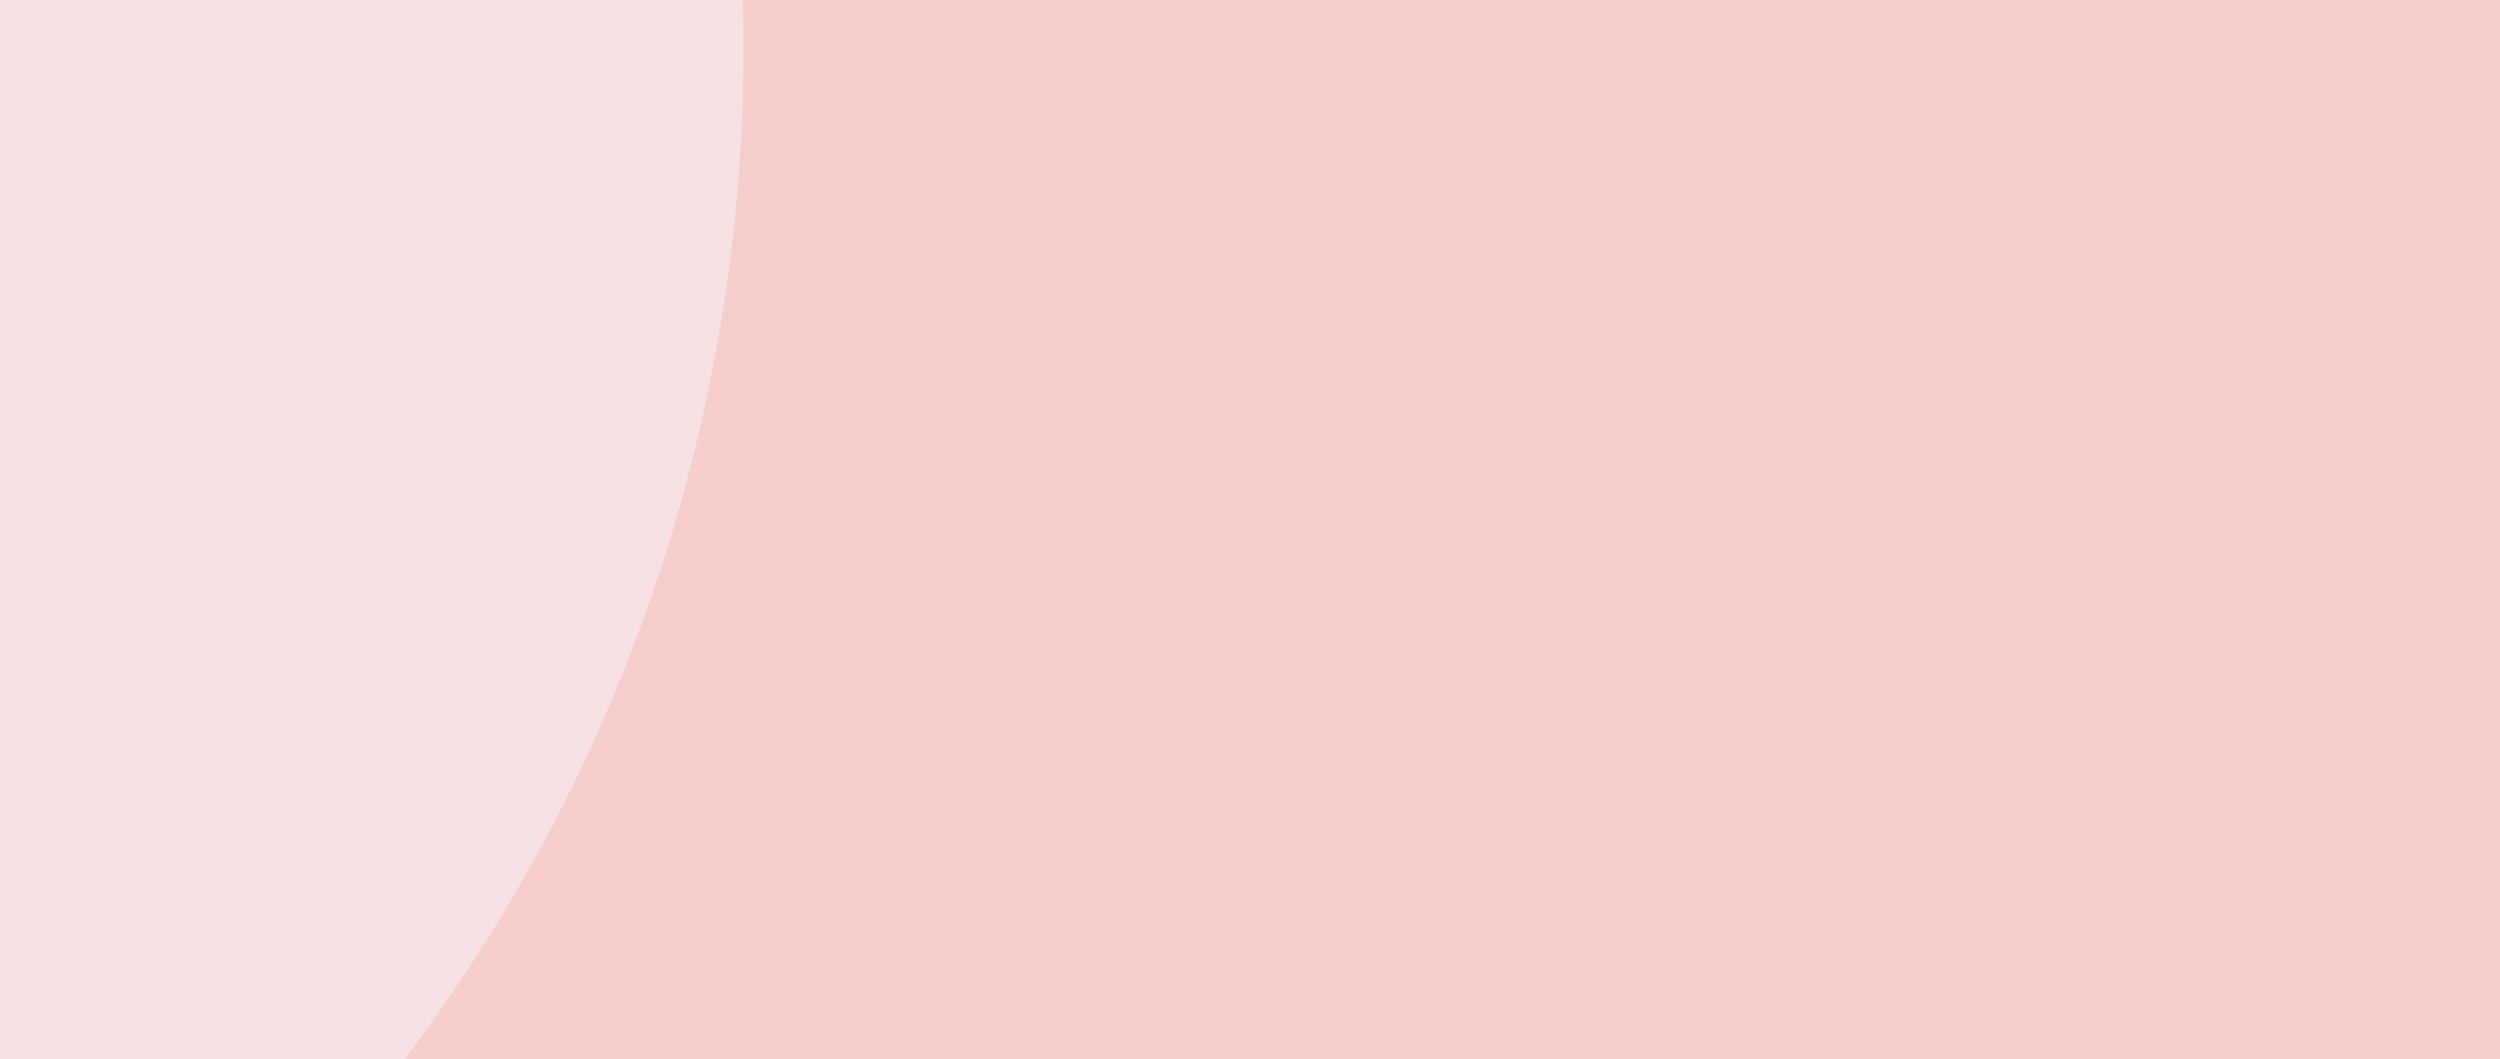 <svg id="Group_1143" data-name="Group 1143" xmlns="http://www.w3.org/2000/svg" xmlns:xlink="http://www.w3.org/1999/xlink" width="236" height="100" viewBox="0 0 236 100">
  <rect x="0" y="0" width="236" height="100" fill="#333333" stroke="none"/>
  <defs>
    <clipPath id="clip-path">
      <rect id="Rectangle_108" data-name="Rectangle 108" width="100" height="236" transform="translate(0 100) rotate(-90)" fill="#f7cdcc"/>
    </clipPath>
  </defs>
  <rect id="Rectangle_94" data-name="Rectangle 94" width="100" height="236" transform="translate(0 100) rotate(-90)" fill="#f7cdcc"/>
  <g id="Mask_Group_1" data-name="Mask Group 1" clip-path="url(#clip-path)">
    <path id="Path_129" data-name="Path 129" d="M113.36,82.235c.693.9,1.416,1.771,2.129,2.723a80.979,80.979,0,0,1-13.224,111.606c-.854.689-1.743,1.393-2.7,2.105a80.354,80.354,0,0,1-7.519,5,39.3,39.3,0,0,0,39.941,67.692,157.848,157.848,0,0,0,14.7-9.782q2.668-2.007,5.253-4.112v-.008A158.062,158.062,0,0,0,210.29,137.229a160.2,160.2,0,0,0-32.284-99.067c-.578-.767-1.176-1.5-1.767-2.255a39.489,39.489,0,0,1-8.349,50.863,38.889,38.889,0,0,1-54.774-4.981h0c-.067-.083-.138-.165-.2-.252-.956-1.165-1.967-2.3-2.994-3.439" transform="translate(-140.126 -130.179)" fill="#f7f6f7" opacity="0.51"/>
  </g>
</svg>

